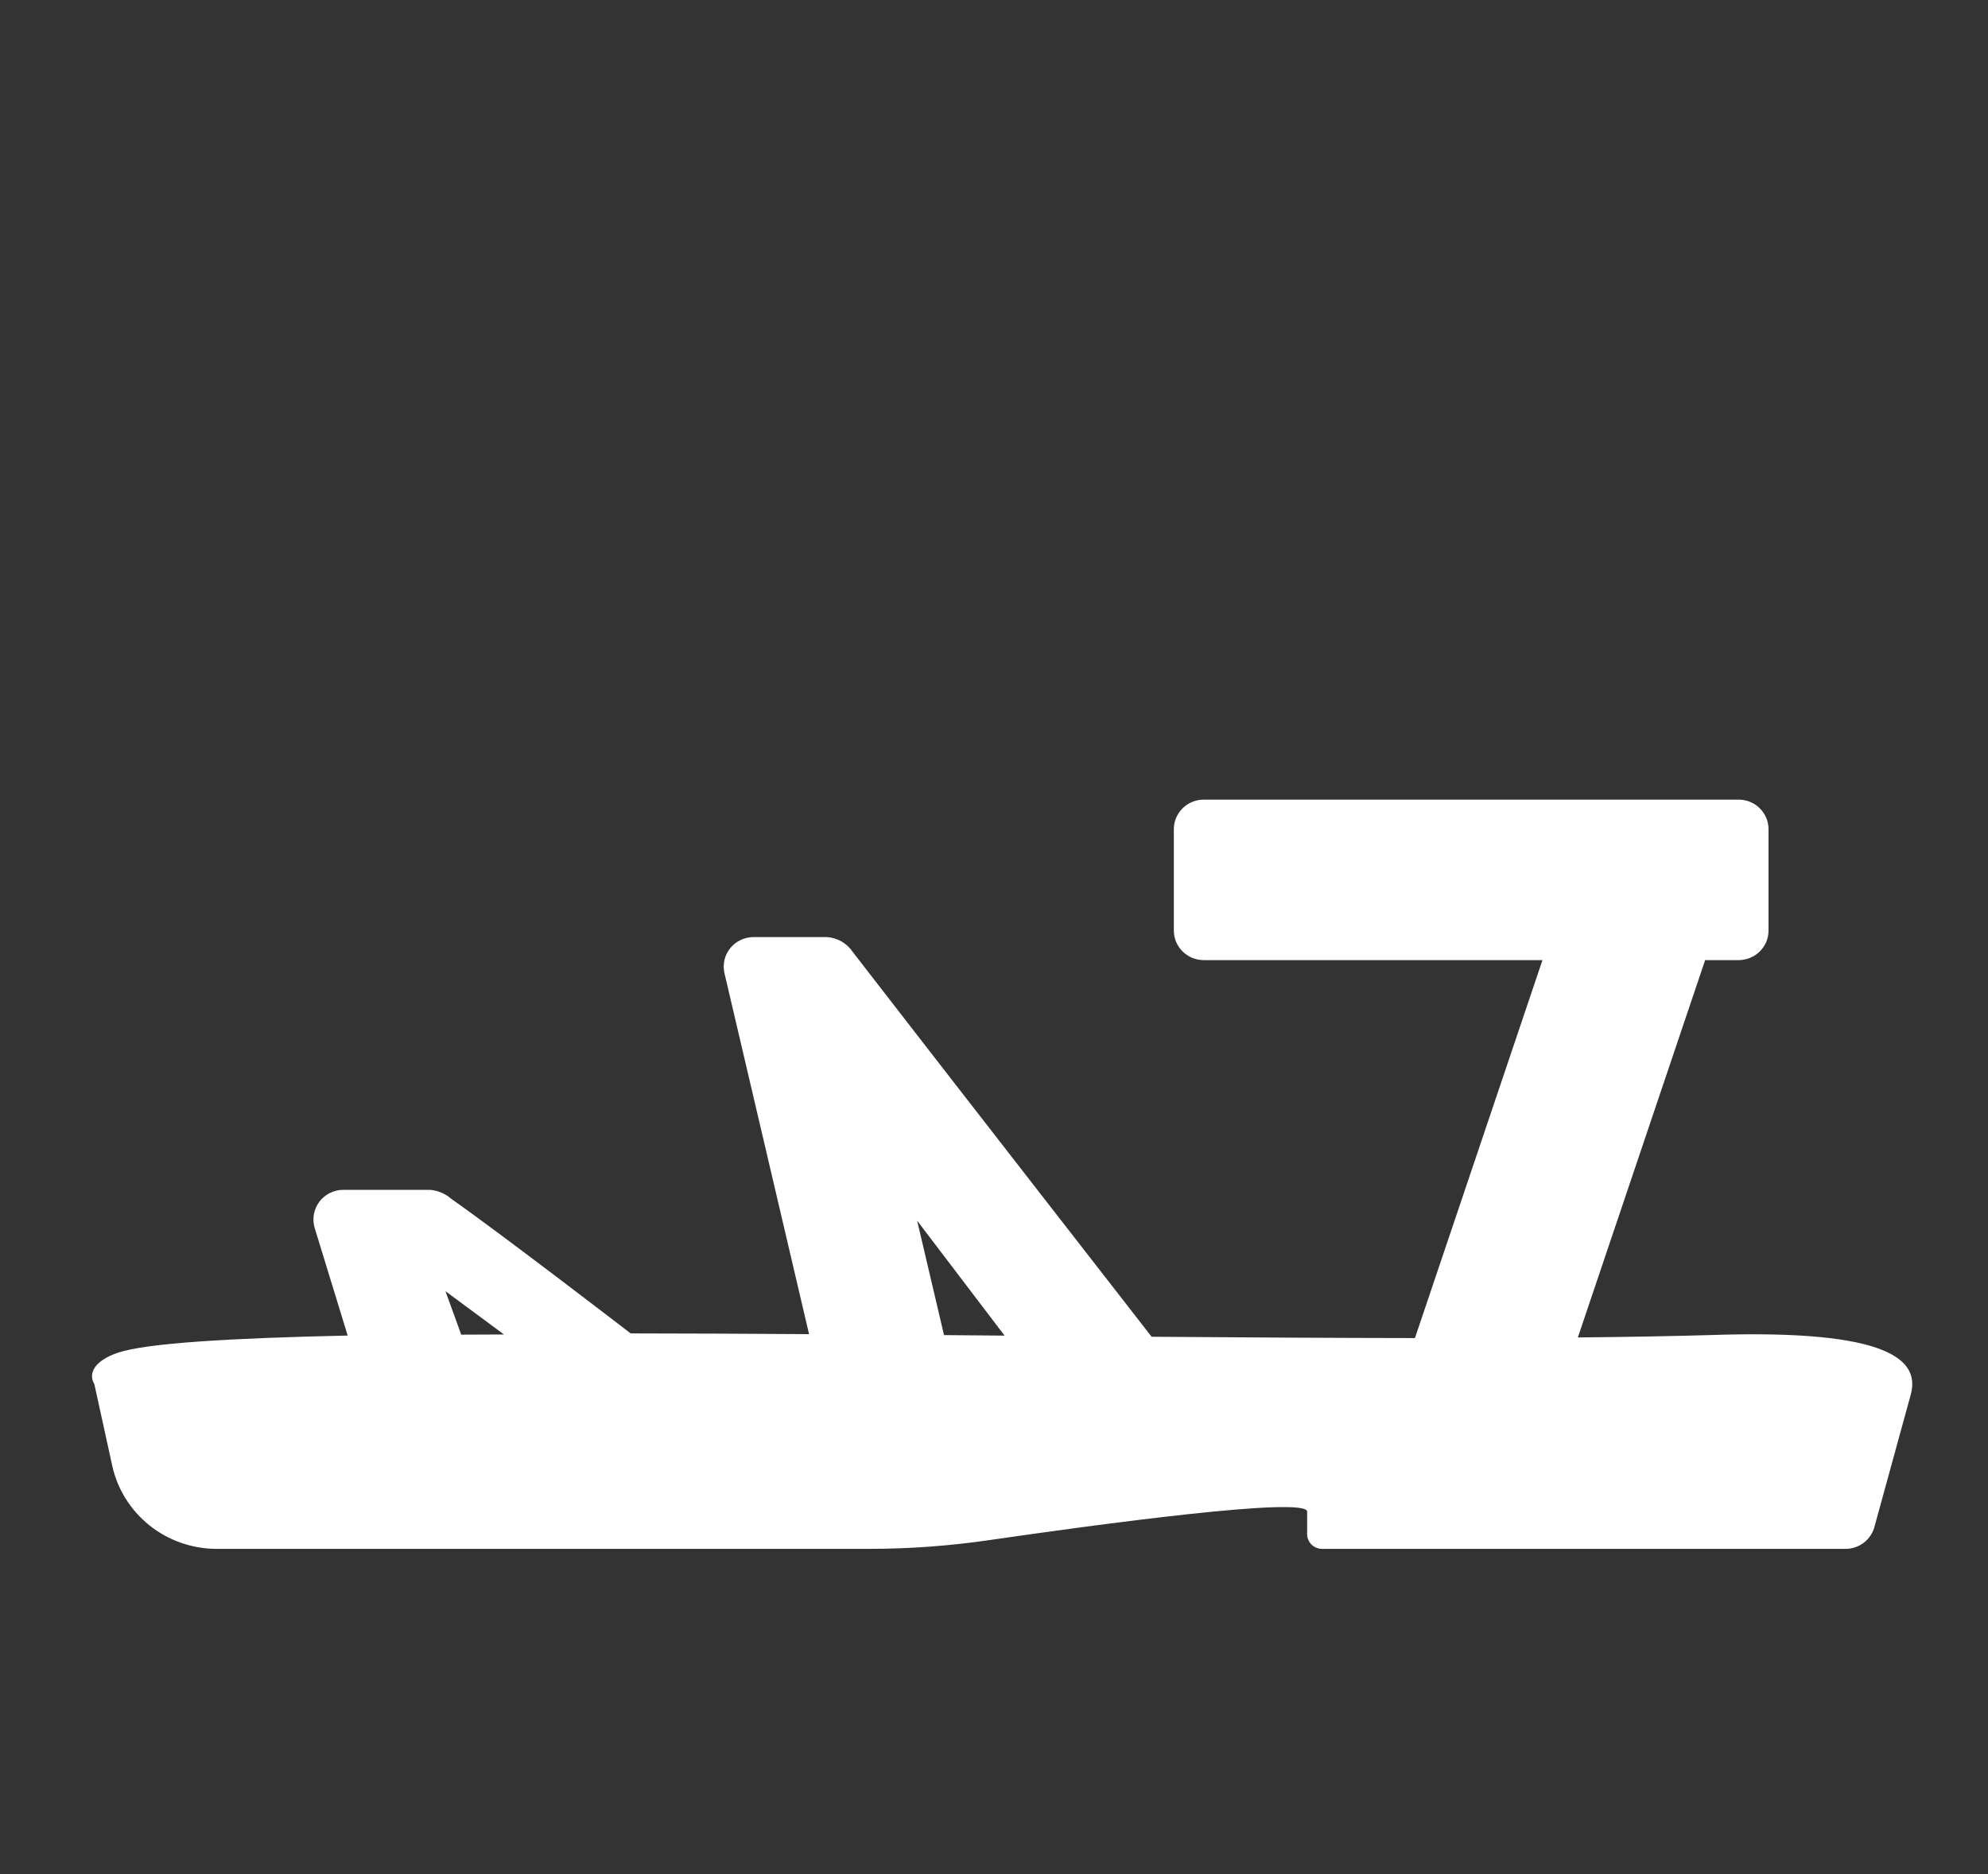 <svg width="35" height="33" viewBox="0 0 35 33" fill="none" xmlns="http://www.w3.org/2000/svg">
<rect x="0" y="0" width="35" height="33" fill="#333333" stroke="none"/>
<path d="M30.118 23.508C29.425 23.528 28.638 23.542 27.779 23.55L30.02 16.906H30.608C30.677 16.906 30.745 16.893 30.81 16.867C30.874 16.841 30.932 16.803 30.981 16.754C31.03 16.706 31.069 16.649 31.096 16.586C31.122 16.523 31.136 16.455 31.136 16.387V14.6C31.136 14.462 31.08 14.33 30.981 14.232C30.883 14.135 30.749 14.08 30.609 14.08H21.193C21.054 14.08 20.919 14.135 20.821 14.232C20.722 14.33 20.666 14.462 20.666 14.6V16.387C20.666 16.455 20.68 16.522 20.706 16.585C20.733 16.648 20.772 16.706 20.821 16.754C20.87 16.802 20.928 16.841 20.992 16.867C21.056 16.893 21.124 16.906 21.193 16.906H27.156L24.911 23.561C23.452 23.559 21.883 23.55 20.275 23.538C20.275 23.538 16.403 18.562 15.015 16.765C14.965 16.689 14.898 16.625 14.818 16.579C14.739 16.533 14.649 16.506 14.557 16.5H13.268C13.189 16.5 13.111 16.518 13.039 16.552C12.968 16.586 12.905 16.635 12.855 16.697C12.806 16.758 12.771 16.83 12.754 16.906C12.737 16.982 12.737 17.062 12.755 17.138L14.244 23.492C13.168 23.485 12.114 23.48 11.103 23.479C11.103 23.479 8.868 21.758 7.947 21.111C7.844 21.02 7.713 20.964 7.576 20.951H6.045C5.962 20.951 5.881 20.97 5.808 21.007C5.735 21.043 5.671 21.096 5.622 21.161C5.573 21.227 5.54 21.302 5.526 21.382C5.512 21.462 5.517 21.544 5.54 21.622L6.121 23.517C4.057 23.561 2.574 23.651 2.079 23.818C1.671 23.955 1.545 24.179 1.661 24.372H1.661L1.975 25.804C2.065 26.219 2.297 26.592 2.632 26.86C2.967 27.127 3.385 27.273 3.816 27.273H15.297C16.008 27.273 16.719 27.221 17.423 27.118C19.286 26.848 23.013 26.34 23.013 26.617V27.015C23.013 27.083 23.041 27.149 23.09 27.197C23.139 27.245 23.205 27.273 23.274 27.273H32.492C32.612 27.273 32.729 27.232 32.823 27.157C32.916 27.082 32.981 26.978 33.007 26.862L33.639 24.561C33.805 23.96 33.296 23.4 30.118 23.508ZM8.12 23.501L7.843 22.736L8.873 23.498C8.738 23.499 8.254 23.5 8.12 23.501ZM16.62 23.509L16.147 21.494L17.686 23.518L16.62 23.509Z" fill="white"/>
</svg>
